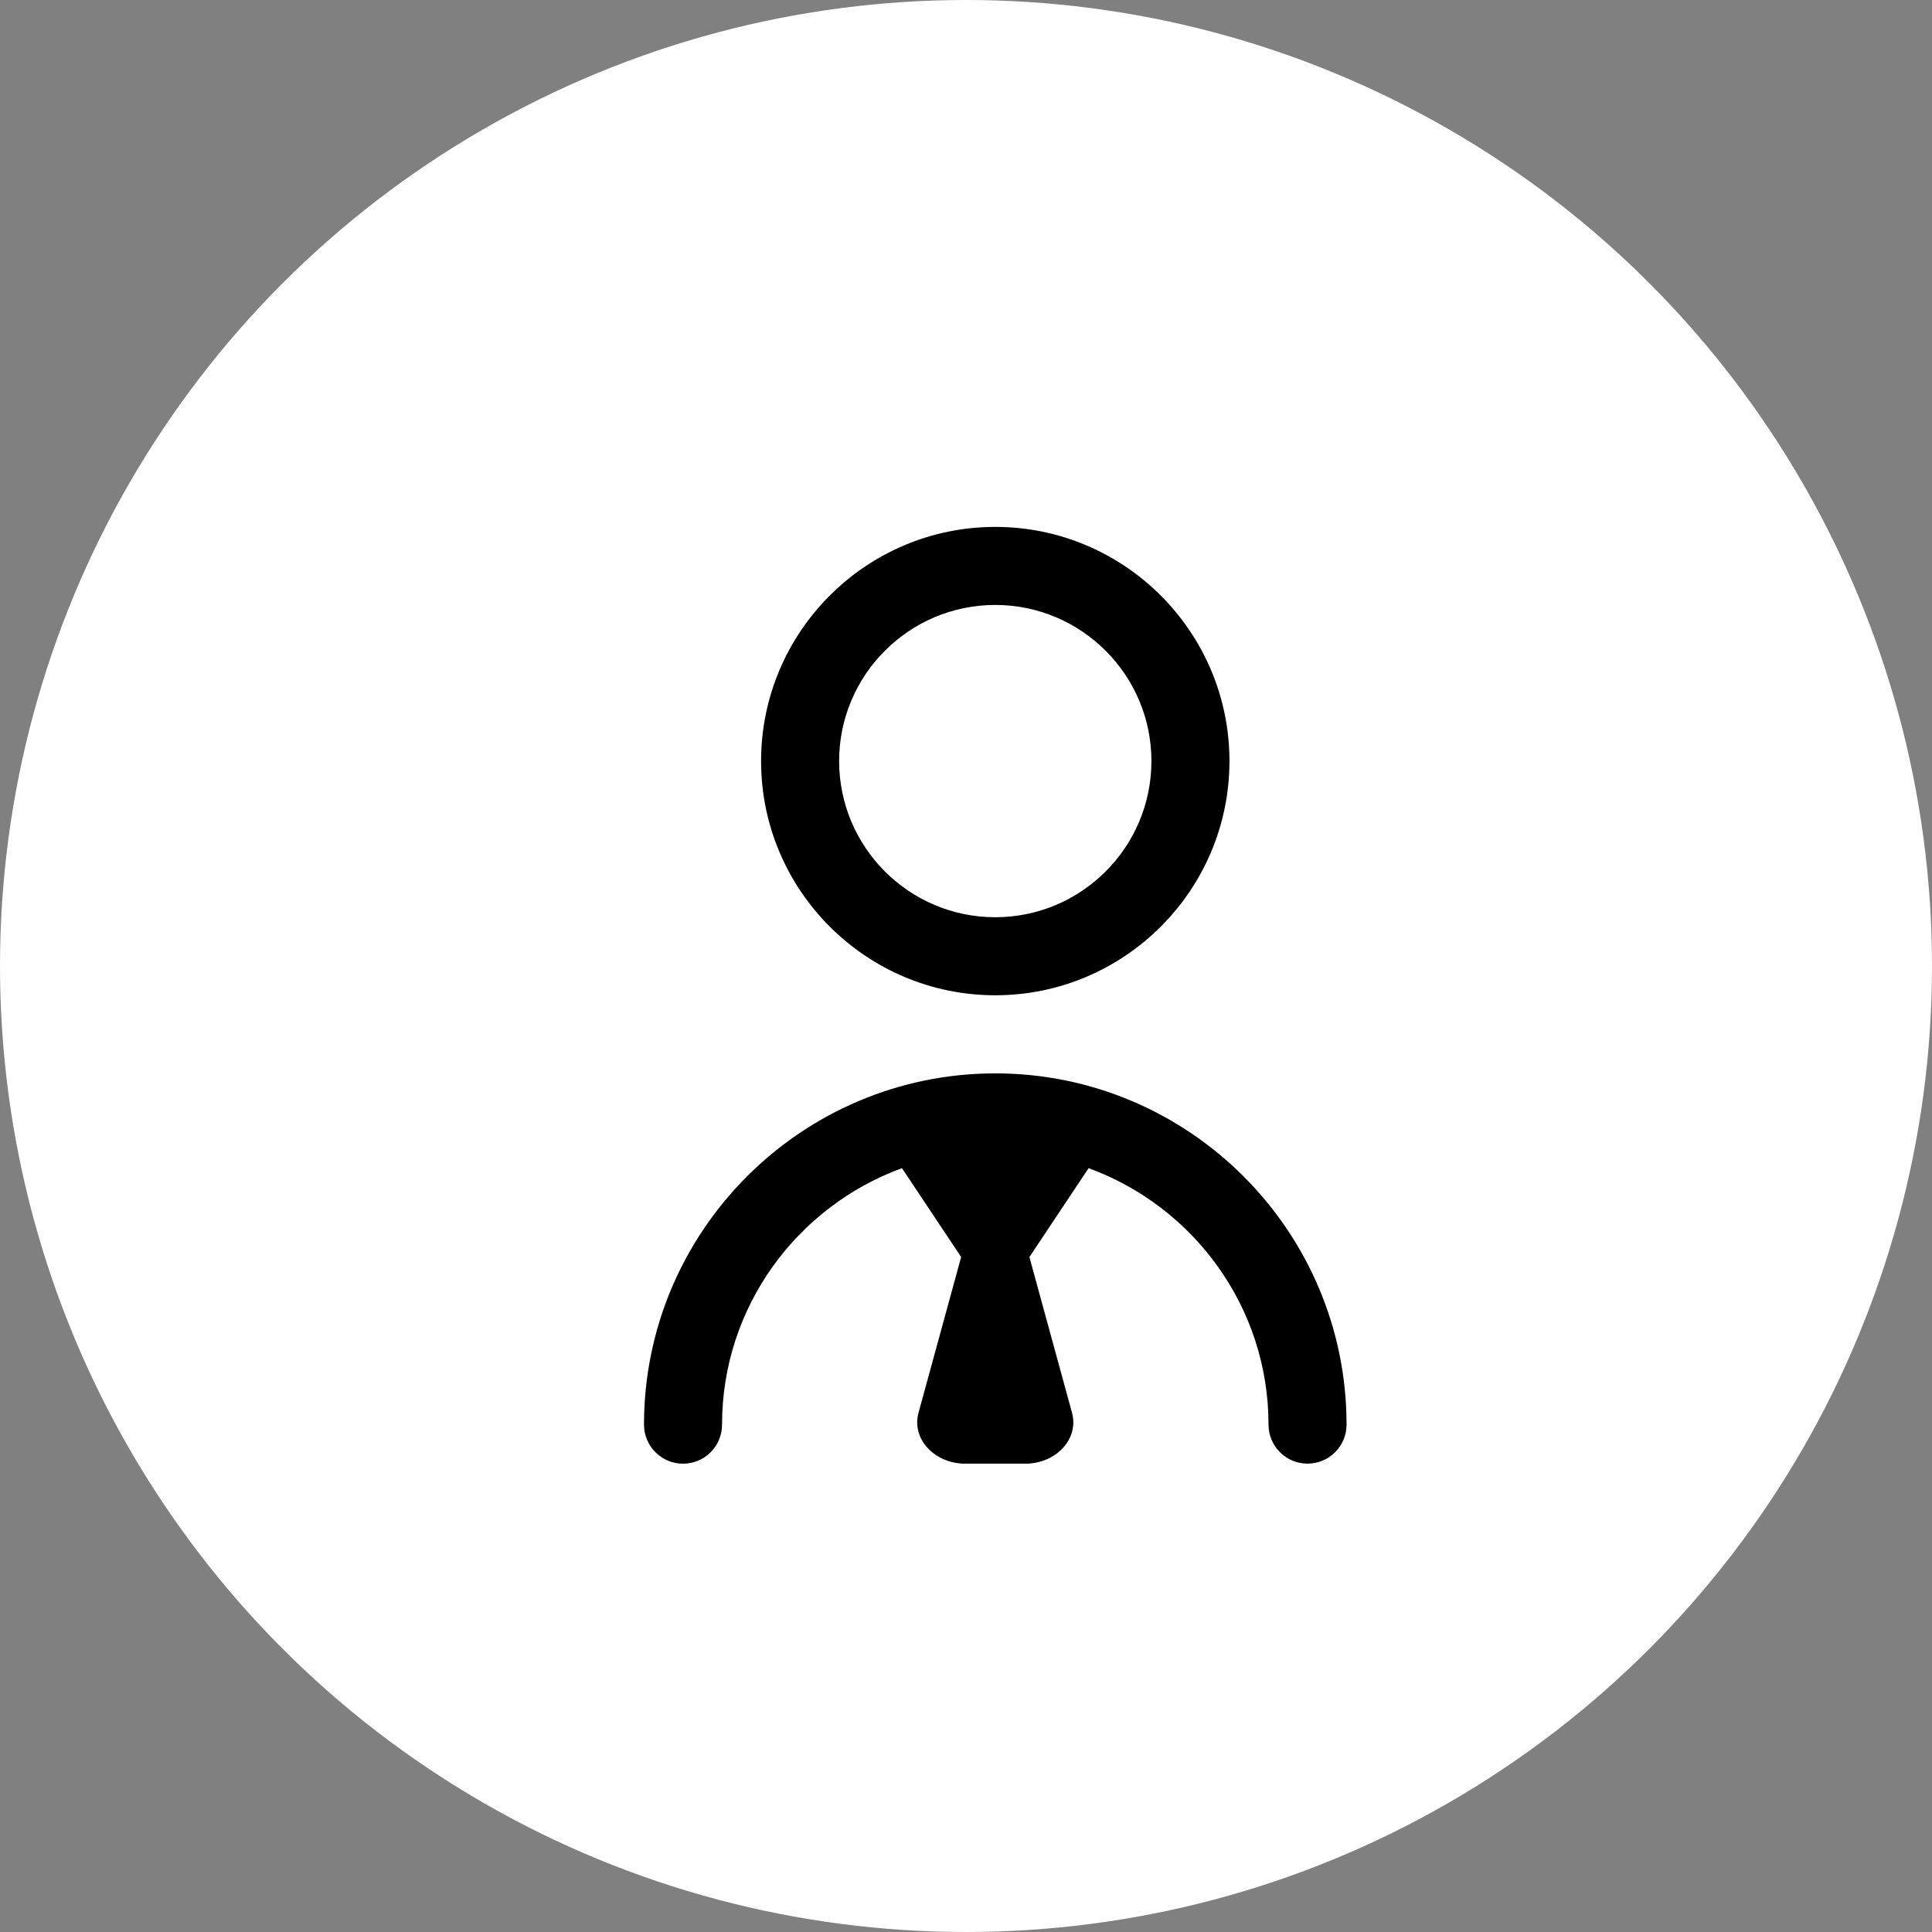 <svg width="33" height="33" viewBox="0 0 33 33" fill="none" xmlns="http://www.w3.org/2000/svg">
<rect x="0" y="0" width="33" height="33" fill="#808080" stroke="none"/>
<circle cx="16.5" cy="16.5" r="16.5" fill="white"/>
<g clip-path="url(#clip0_19403_273)">
<path d="M17 17C19.206 17 21 15.206 21 13C21 10.794 19.206 9 17 9C14.794 9 13 10.794 13 13C13 15.206 14.794 17 17 17ZM17 10.333C18.471 10.333 19.667 11.529 19.667 13C19.667 14.471 18.471 15.667 17 15.667C15.529 15.667 14.333 14.471 14.333 13C14.333 11.529 15.529 10.333 17 10.333ZM23 24.333C23 24.701 22.702 25 22.333 25C21.965 25 21.667 24.701 21.667 24.333C21.667 22.321 20.383 20.607 18.594 19.953L17.583 21.471L18.311 24.131C18.433 24.575 18.041 25.001 17.511 25.001H16.489C15.959 25.001 15.567 24.575 15.689 24.131L16.417 21.471L15.406 19.953C13.617 20.607 12.333 22.321 12.333 24.334C12.333 24.702 12.035 25.001 11.667 25.001C11.299 25.001 11 24.702 11 24.334C11 21.026 13.692 18.334 17 18.334C20.308 18.334 23 21.025 23 24.333Z" fill="black"/>
</g>
<defs>
<clipPath id="clip0_19403_273">
<rect width="16" height="16" fill="white" transform="translate(9 9)"/>
</clipPath>
</defs>
</svg>
